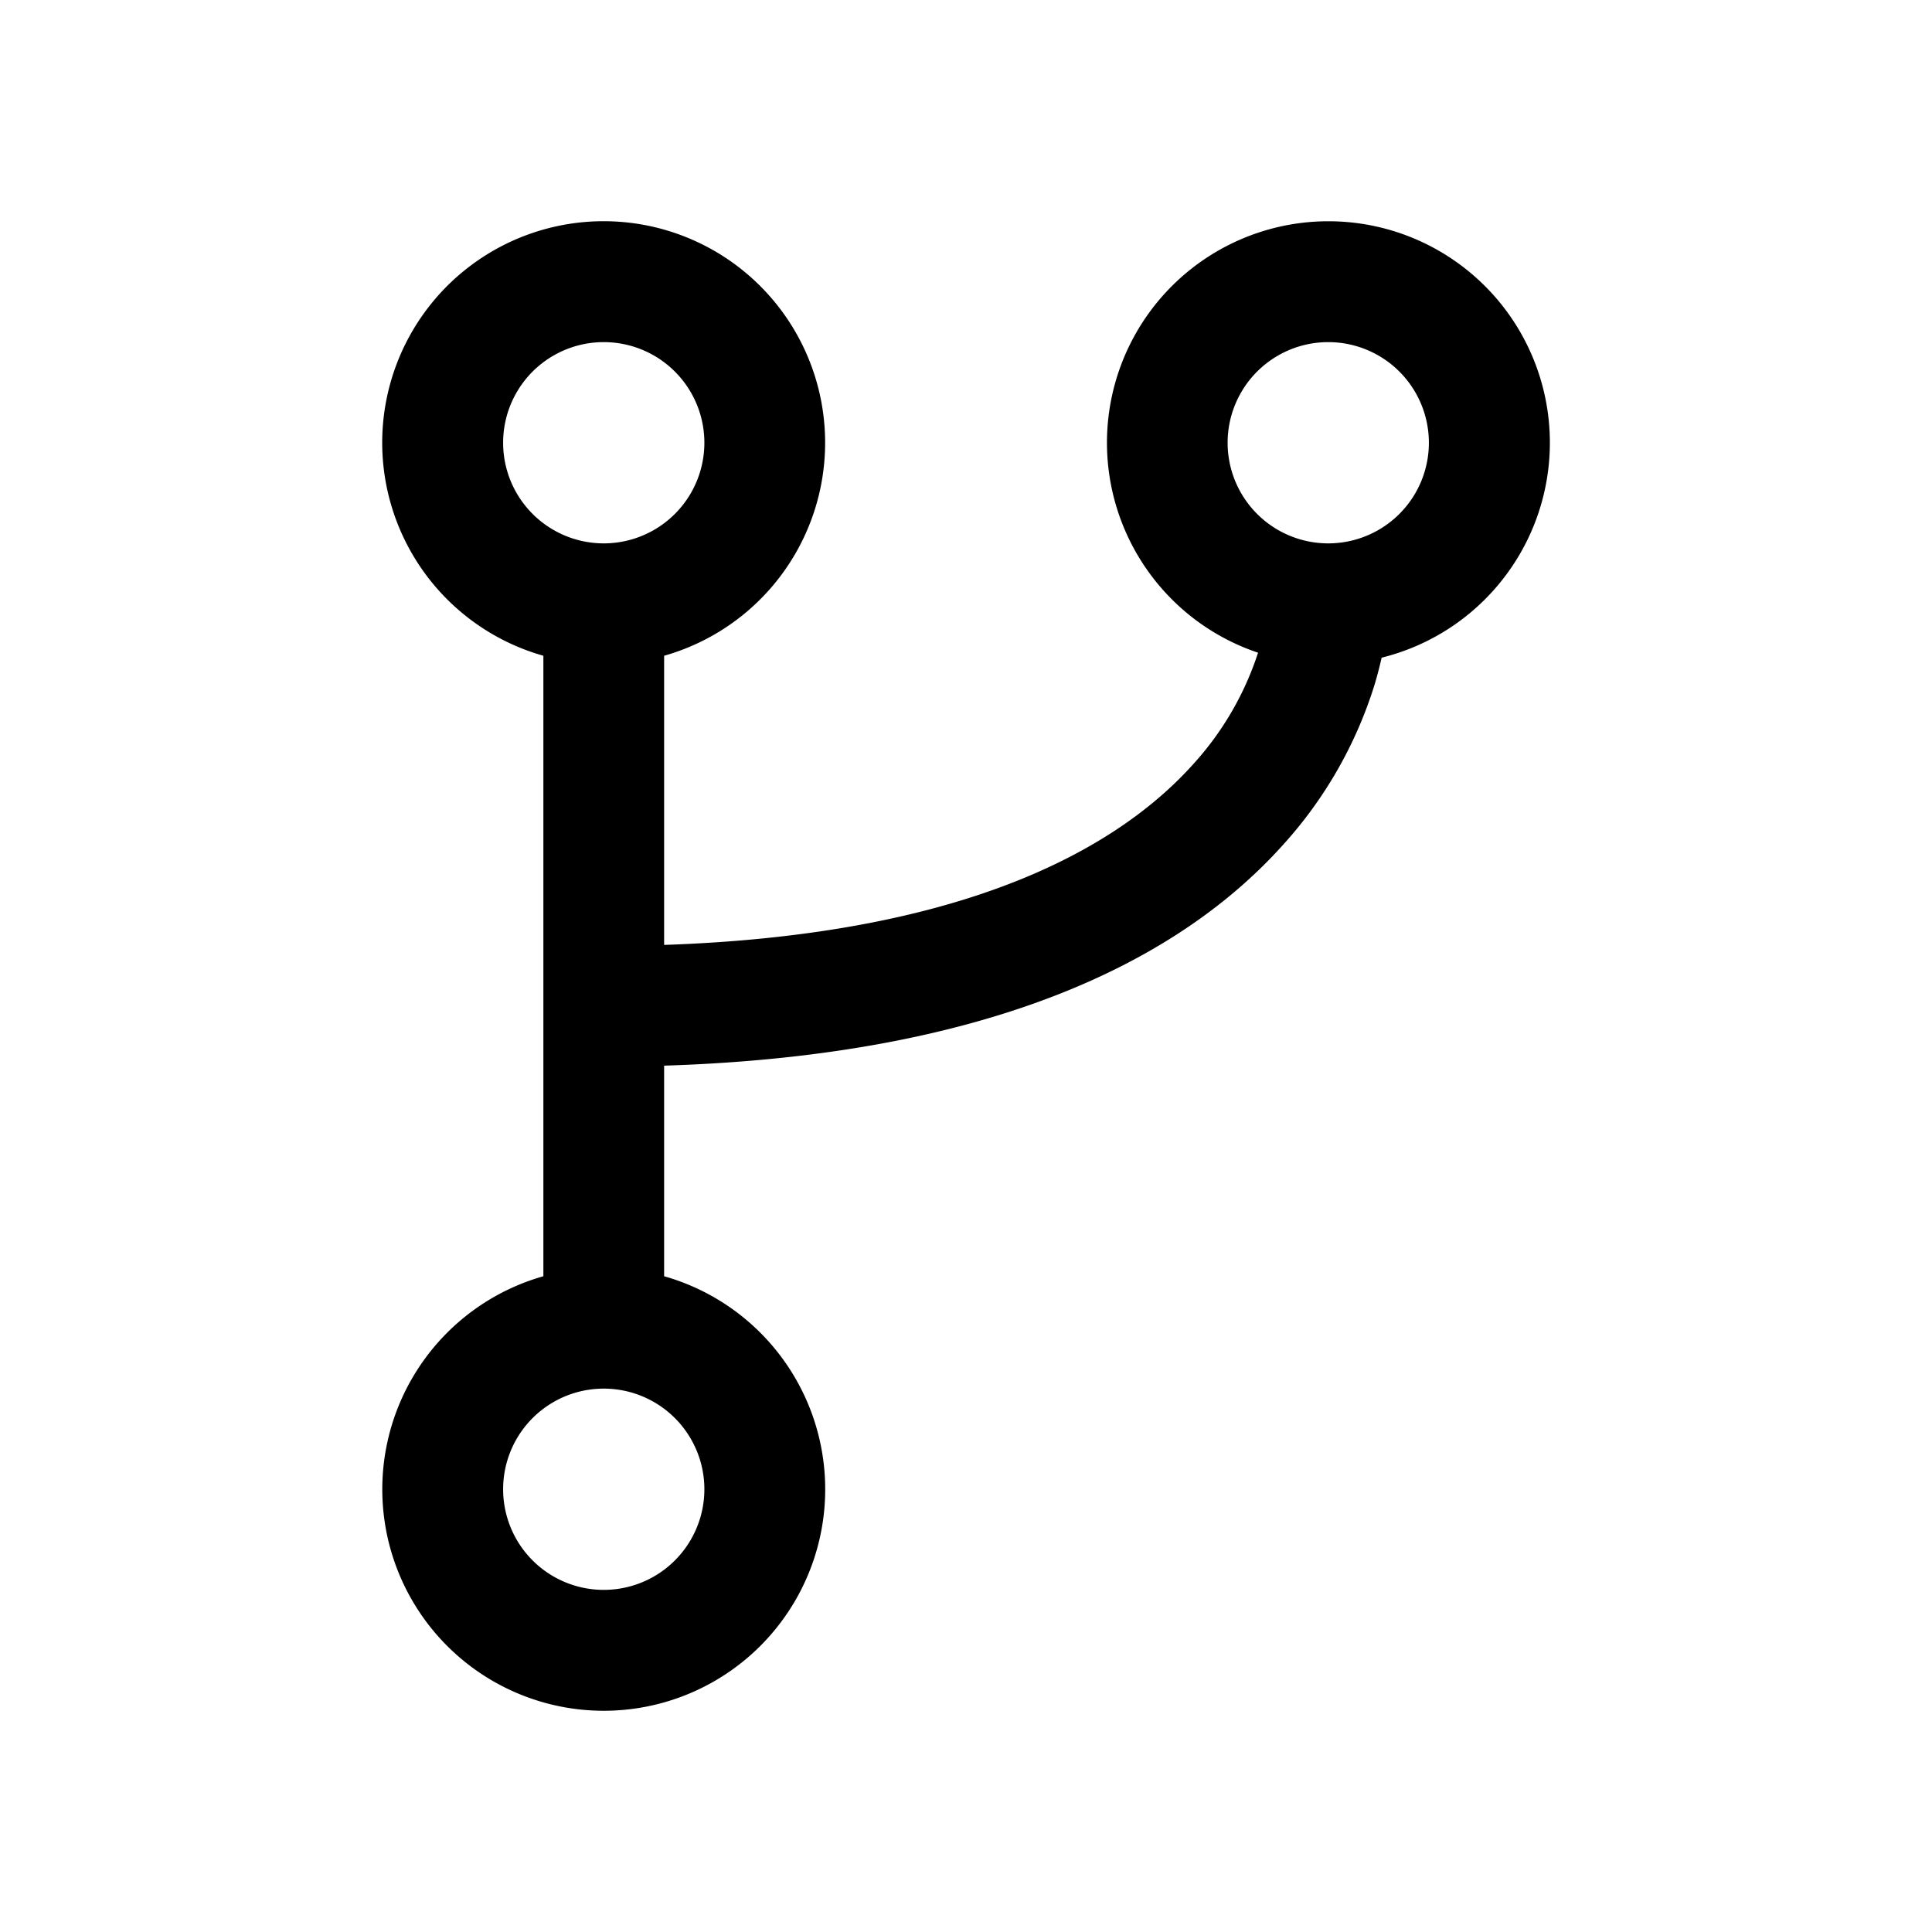 <svg xmlns="http://www.w3.org/2000/svg" fill="none" viewBox="0 0 24 24">
  <path fill="currentColor" fill-rule="evenodd" d="M7.5 4.25a1.25 1.25 0 1 0 0 2.5 1.25 1.25 0 0 0 0-2.5m2.75 1.25a2.75 2.75 0 0 1-2 2.646v3.592c3.848-.13 5.684-1.258 6.568-2.24a3.8 3.8 0 0 0 .81-1.39 2.751 2.751 0 1 1 1.535.062q-.033.15-.085.327a5.3 5.3 0 0 1-1.146 2.005c-1.238 1.376-3.524 2.605-7.682 2.736v2.616a2.751 2.751 0 1 1-1.5 0V8.146a2.751 2.751 0 1 1 3.5-2.646m6.25 1.25a1.25 1.25 0 1 0 0-2.5 1.25 1.25 0 0 0 0 2.5M6.25 18.5a1.25 1.25 0 1 1 2.5 0 1.25 1.25 0 0 1-2.5 0" clip-rule="evenodd"/>
</svg>
